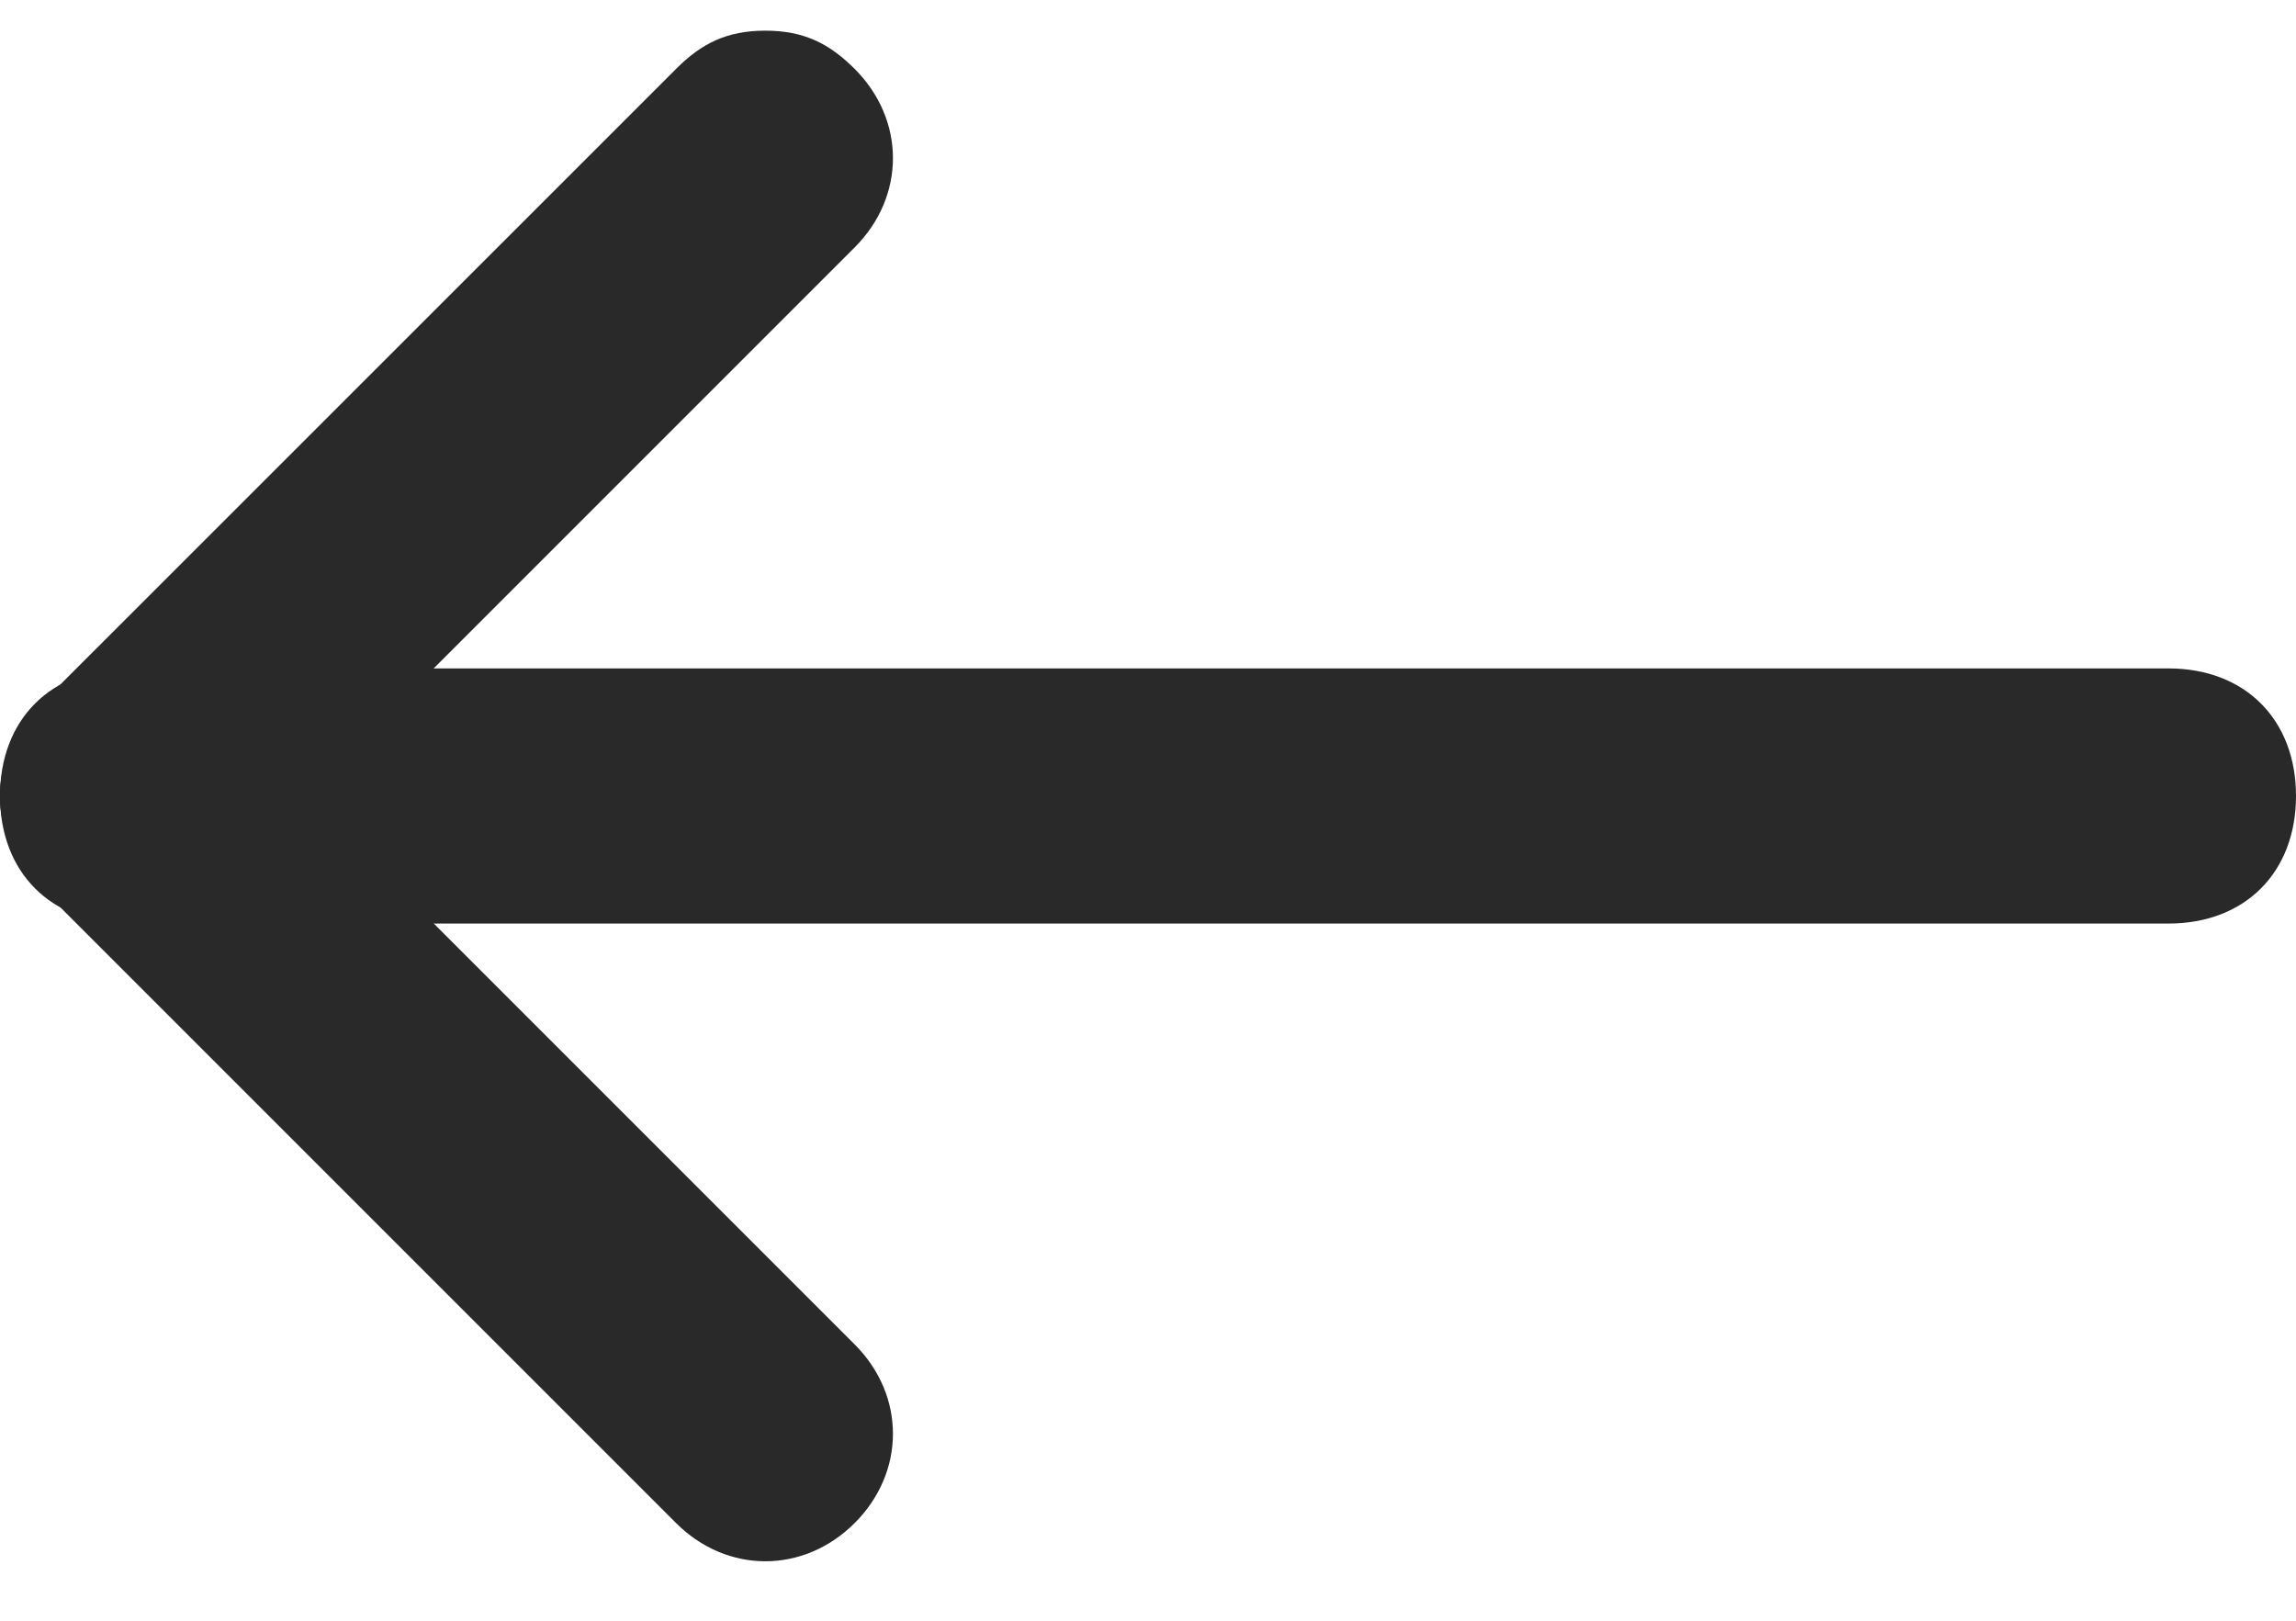 <?xml version="1.0" encoding="UTF-8" standalone="no"?>
<svg width="17px" height="12px" viewBox="0 0 17 12" version="1.1" xmlns="http://www.w3.org/2000/svg" xmlns:xlink="http://www.w3.org/1999/xlink">
    <!-- Generator: Sketch 42 (36781) - http://www.bohemiancoding.com/sketch -->
    <title>arrow right</title>
    <desc>Created with Sketch.</desc>
    <defs></defs>
    <g id="Welcome-Copy" stroke="none" stroke-width="1" fill="none" fill-rule="evenodd">
        <g id="Mobile-Portrait-Copy" transform="translate(-16, -29)" fill="#29292A">
            <g id="arrow-right" transform="translate(24.5, 34.78) rotate(-180) translate(-24.5, -34.78) translate(16, 29)">
                <g id="Layer_1">
                    <g id="Group">
                        <path d="M11.333,11.333 C11.05,11.333 10.861,11.239 10.672,11.05 C10.294,10.672 10.294,10.106 10.672,9.728 L15.394,5.006 C15.772,4.628 16.339,4.628 16.717,5.006 C17.094,5.383 17.094,5.95 16.717,6.328 L11.994,11.05 C11.806,11.239 11.617,11.333 11.333,11.333 Z" id="Shape"></path>
                        <path d="M16.056,6.611 C15.772,6.611 15.583,6.517 15.394,6.328 L10.672,1.606 C10.294,1.228 10.294,0.661 10.672,0.283 C11.05,-0.094 11.617,-0.094 11.994,0.283 L16.717,5.006 C17.094,5.383 17.094,5.95 16.717,6.328 C16.528,6.517 16.339,6.611 16.056,6.611 Z" id="Shape"></path>
                        <path d="M16.056,6.611 L0.944,6.611 C0.378,6.611 3.55271368e-15,6.233 3.55271368e-15,5.667 C3.55271368e-15,5.1 0.378,4.722 0.944,4.722 L16.056,4.722 C16.622,4.722 17,5.1 17,5.667 C17,6.233 16.622,6.611 16.056,6.611 Z" id="Shape"></path>
                    </g>
                </g>
            </g>
        </g>
    </g>
</svg>